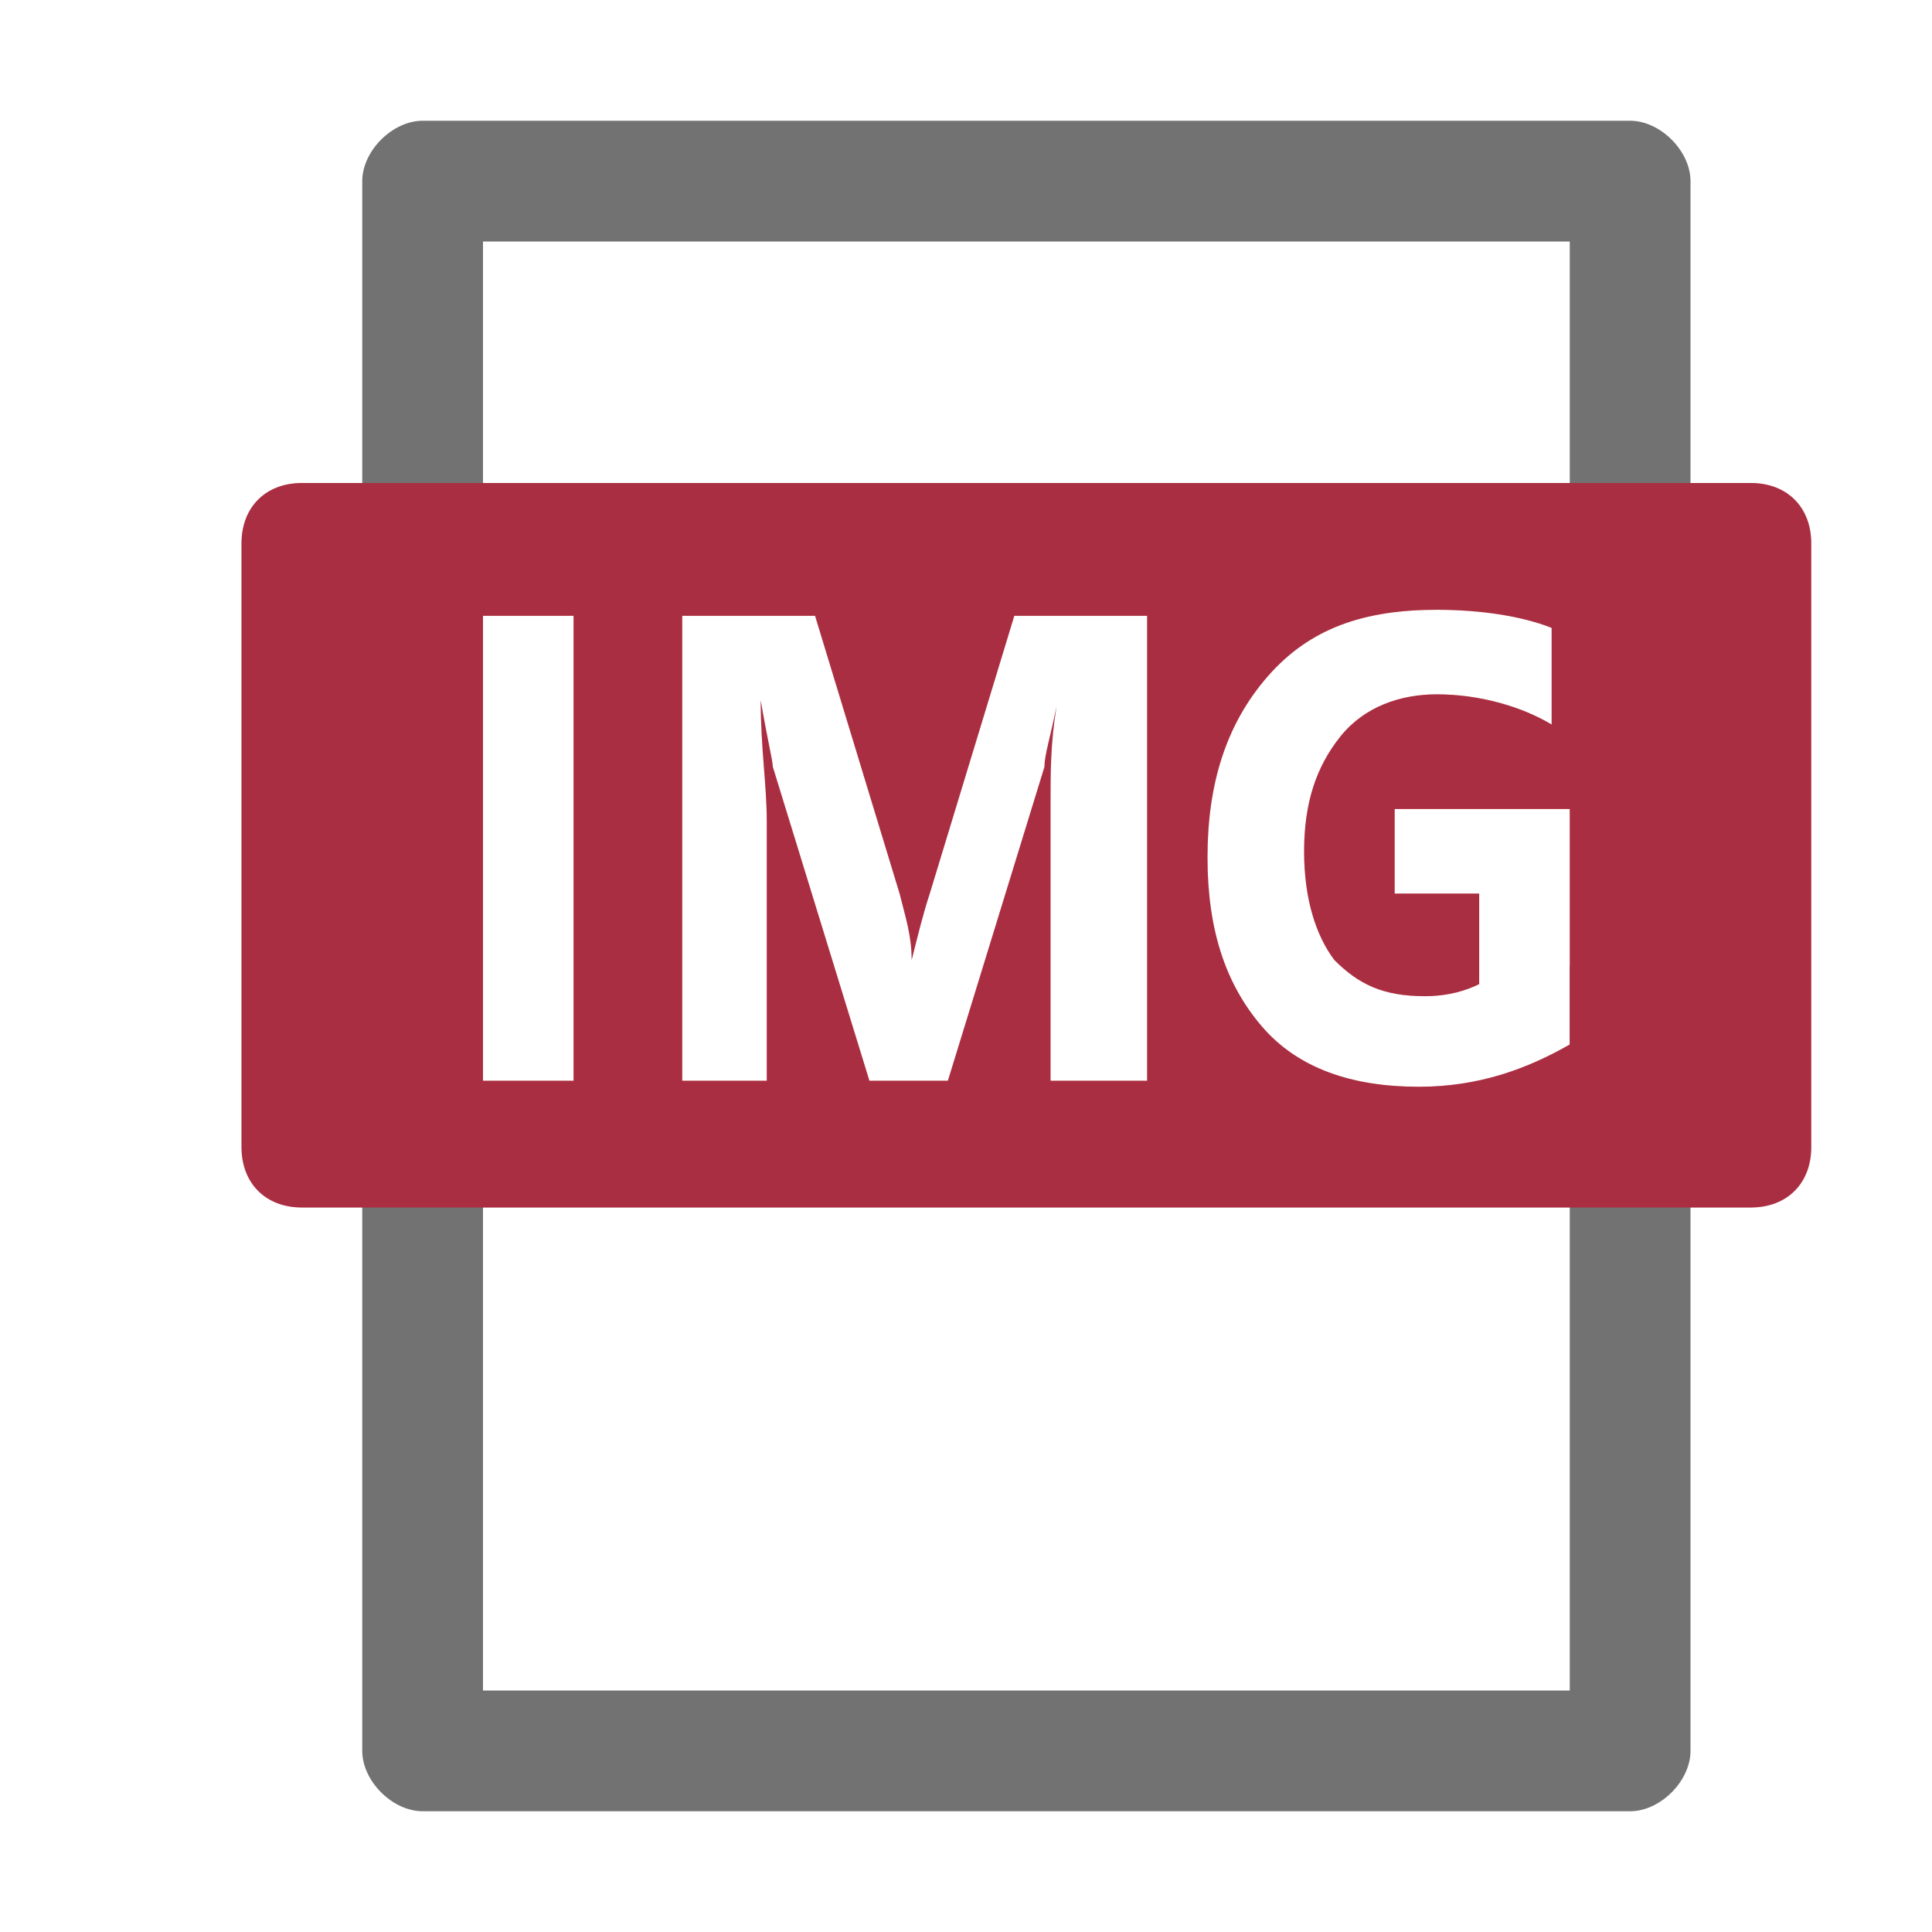 <?xml version="1.0" encoding="utf-8"?>
<!-- Generator: Adobe Illustrator 21.1.0, SVG Export Plug-In . SVG Version: 6.00 Build 0)  -->
<svg version="1.1" id="Layer_1" xmlns="http://www.w3.org/2000/svg" xmlns:xlink="http://www.w3.org/1999/xlink" x="0px" y="0px"
	 viewBox="0 0 32 32" style="enable-background:new 0 0 32 32;" xml:space="preserve">
<style type="text/css">
	.Black{fill:#727272;}
	.Blue{fill:#1177D7;}
	.Red{fill:#D11C1C;}
	.st0{opacity:0.2;}
</style>
<path class="Black" d="M8,4h18v6h2V3c0-0.5-0.5-1-1-1H7C6.5,2,6,2.5,6,3v7h2V4z"/>
<path class="Black" d="M26,28H8V16H6v13c0,0.5,0.5,1,1,1h20c0.5,0,1-0.5,1-1V16h-2V28z"/>
<path class="Red" d="M29,8H5C4.4,8,4,8.4,4,9v10c0,0.6,0.4,1,1,1h24c0.6,0,1-0.4,1-1V9C30,8.4,29.6,8,29,8z M9.5,17.9H8v-7.7h1.5
	V17.9z M18.9,17.9h-1.5v-4.6c0-0.5,0-1,0.1-1.6l0,0c-0.1,0.5-0.2,0.8-0.2,1l-1.6,5.2h-1.3l-1.6-5.2c0-0.1-0.1-0.5-0.2-1.1l0,0
	c0,0.8,0.1,1.4,0.1,2v4.3h-1.4v-7.7h2.2l1.4,4.6c0.1,0.4,0.2,0.7,0.2,1.1l0,0c0.1-0.4,0.2-0.8,0.3-1.1l1.4-4.6H19v7.7H18.9z
	 M26,17.3c-0.7,0.4-1.5,0.7-2.5,0.7c-1.1,0-2-0.3-2.6-1S20,15.4,20,14.2s0.3-2.2,1-3s1.6-1.1,2.8-1.1c0.7,0,1.4,0.1,1.9,0.3V12
	c-0.5-0.3-1.2-0.5-1.9-0.5c-0.6,0-1.2,0.2-1.6,0.7s-0.6,1.1-0.6,1.9c0,0.8,0.2,1.4,0.5,1.8c0.4,0.4,0.8,0.6,1.5,0.6
	c0.4,0,0.7-0.1,0.9-0.2v-1.5h-1.4v-1.4H26V17.3z"/>
<g class="st0">
	<path class="Blue" d="M29,8H5C4.4,8,4,8.4,4,9v10c0,0.6,0.4,1,1,1h24c0.6,0,1-0.4,1-1V9C30,8.4,29.6,8,29,8z M9.5,17.9H8v-7.7h1.5
		V17.9z M18.9,17.9h-1.5v-4.6c0-0.5,0-1,0.1-1.6l0,0c-0.1,0.5-0.2,0.8-0.2,1l-1.6,5.2h-1.3l-1.6-5.2c0-0.1-0.1-0.5-0.2-1.1l0,0
		c0,0.8,0.1,1.4,0.1,2v4.3h-1.4v-7.7h2.2l1.4,4.6c0.1,0.4,0.2,0.7,0.2,1.1l0,0c0.1-0.4,0.2-0.8,0.3-1.1l1.4-4.6H19v7.7H18.9z
		 M26,17.3c-0.7,0.4-1.5,0.7-2.5,0.7c-1.1,0-2-0.3-2.6-1S20,15.4,20,14.2s0.3-2.2,1-3s1.6-1.1,2.8-1.1c0.7,0,1.4,0.1,1.9,0.3V12
		c-0.5-0.3-1.2-0.5-1.9-0.5c-0.6,0-1.2,0.2-1.6,0.7s-0.6,1.1-0.6,1.9c0,0.8,0.2,1.4,0.5,1.8c0.4,0.4,0.8,0.6,1.5,0.6
		c0.4,0,0.7-0.1,0.9-0.2v-1.5h-1.4v-1.4H26V17.3z"/>
</g>
</svg>
